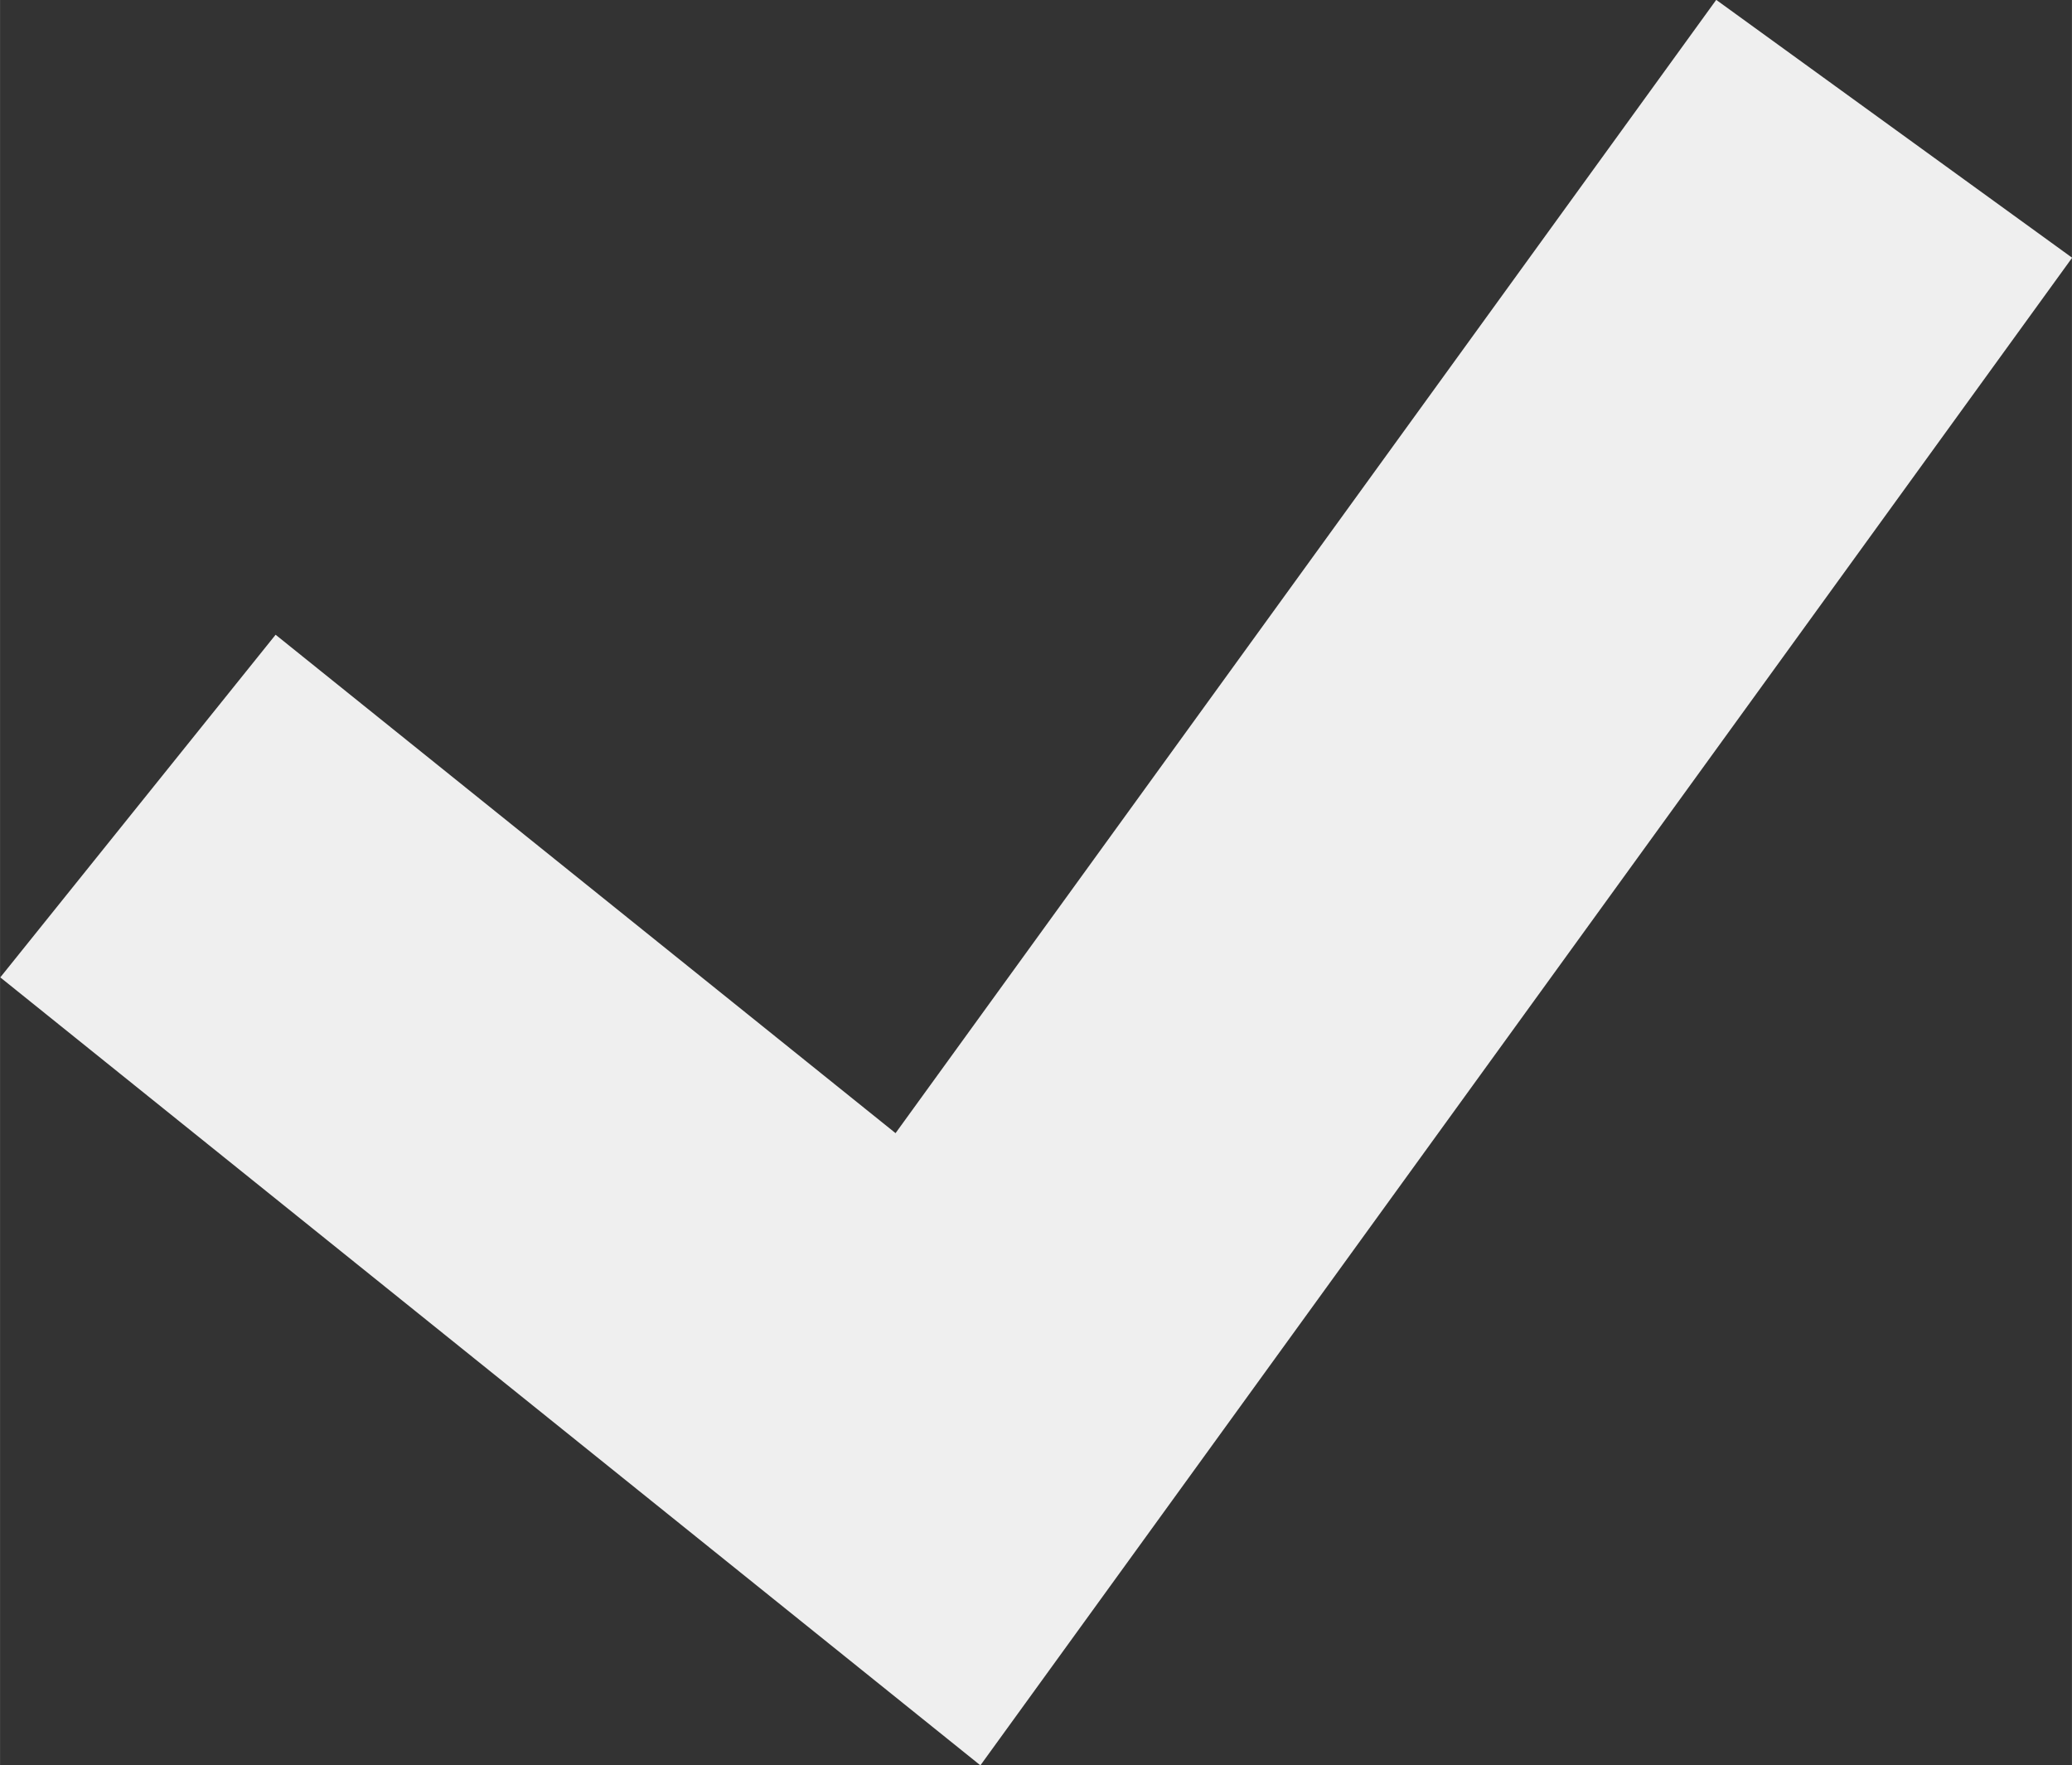 <?xml version="1.0" encoding="UTF-8" standalone="no"?>
<!-- Created with Inkscape (http://www.inkscape.org/) -->

<svg
   xmlns:dc="http://purl.org/dc/elements/1.1/"
   xmlns:cc="http://creativecommons.org/ns#"
   xmlns:rdf="http://www.w3.org/1999/02/22-rdf-syntax-ns#"
   xmlns:svg="http://www.w3.org/2000/svg"
   xmlns="http://www.w3.org/2000/svg"
   xmlns:sodipodi="http://sodipodi.sourceforge.net/DTD/sodipodi-0.dtd"
   xmlns:inkscape="http://www.inkscape.org/namespaces/inkscape"
   width="9.428"
   height="8.029"
   viewBox="0 0 2.494 2.124"
   version="1.1"
   id="svg8"
   inkscape:version="0.92.4 (5da689c313, 2019-01-14)"
   sodipodi:docname="tick.svg">
  <rect x="0" y="0" width="2.494" height="2.124" fill="#333333" stroke="none"/>
  <defs
     id="defs2" />
  <sodipodi:namedview
     id="base"
     pagecolor="#ffffff"
     bordercolor="#666666"
     borderopacity="1.0"
     inkscape:pageopacity="0.0"
     inkscape:pageshadow="2"
     inkscape:zoom="8"
     inkscape:cx="-20.698373"
     inkscape:cy="0.42071977"
     inkscape:document-units="mm"
     inkscape:current-layer="layer1"
     showgrid="false"
     showguides="true"
     inkscape:object-paths="true"
     inkscape:snap-smooth-nodes="true"
     inkscape:snap-intersection-paths="true"
     inkscape:snap-center="true"
     inkscape:window-width="1920"
     inkscape:window-height="1001"
     inkscape:window-x="-9"
     inkscape:window-y="-9"
     inkscape:window-maximized="1"
     inkscape:snap-global="true"
     inkscape:snap-bbox="true"
     inkscape:bbox-paths="true"
     inkscape:snap-bbox-edge-midpoints="true"
     inkscape:snap-bbox-midpoints="true"
     inkscape:bbox-nodes="true"
     units="px"
     inkscape:showpageshadow="false"
     inkscape:snap-page="true" />
  <g
     inkscape:label="Layer 1"
     inkscape:groupmode="layer"
     id="layer1"
     transform="translate(0,-294.876)">
    <path
       style="fill:none;stroke:#efefef;stroke-width:0.529;stroke-linecap:butt;stroke-linejoin:miter;stroke-miterlimit:4;stroke-dasharray:none;stroke-opacity:1"
       d="m 0.166,295.846 0.963,0.774 1.151,-1.589"
       id="path837"
       inkscape:connector-curvature="0"
       sodipodi:nodetypes="ccc"
       inkscape:export-filename="C:\My\Projects\Web\sibur_arenda_1.0\src\resource\img\tick.png"
       inkscape:export-xdpi="96"
       inkscape:export-ydpi="96" />
  </g>
</svg>
